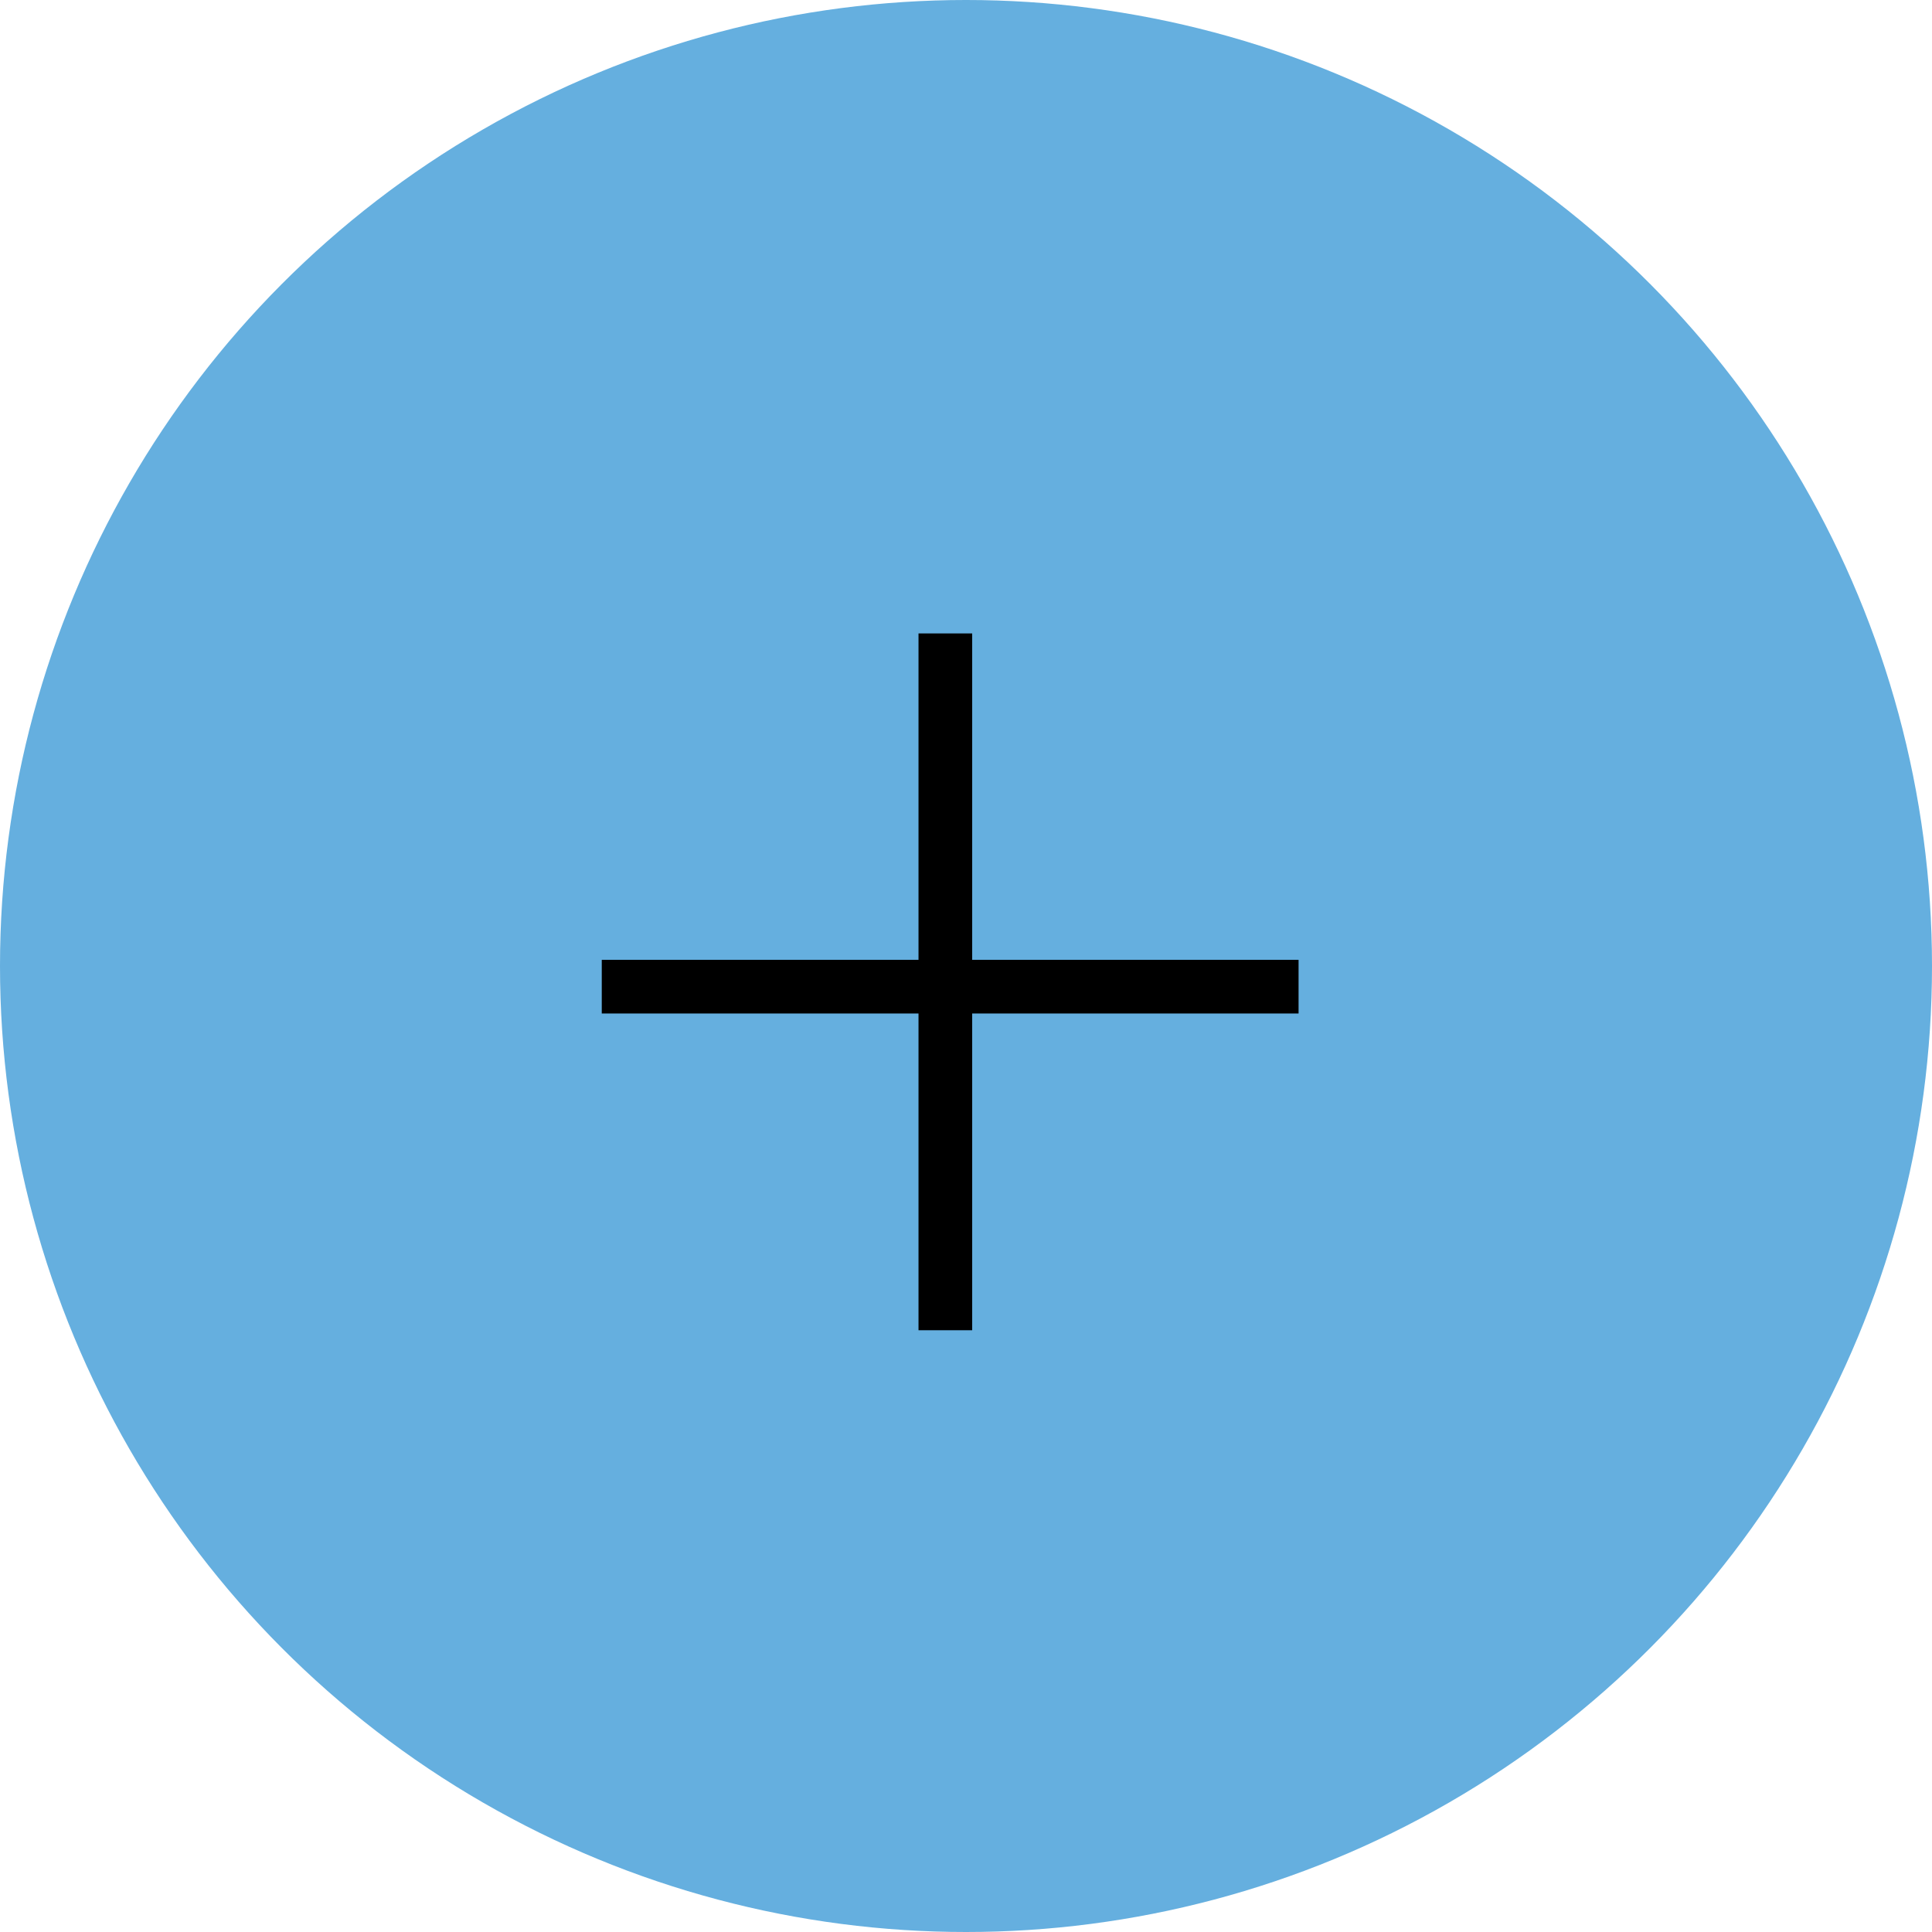 <svg width="72" height="72" viewBox="0 0 72 72" fill="none" xmlns="http://www.w3.org/2000/svg">
<circle cx="36" cy="36" r="36" fill="#65AFDF"/>
<line x1="35.23" y1="23.606" x2="35.23" y2="49.574" stroke="black" stroke-width="2"/>
<line x1="22.426" y1="36.77" x2="48.394" y2="36.77" stroke="black" stroke-width="2"/>
</svg>
